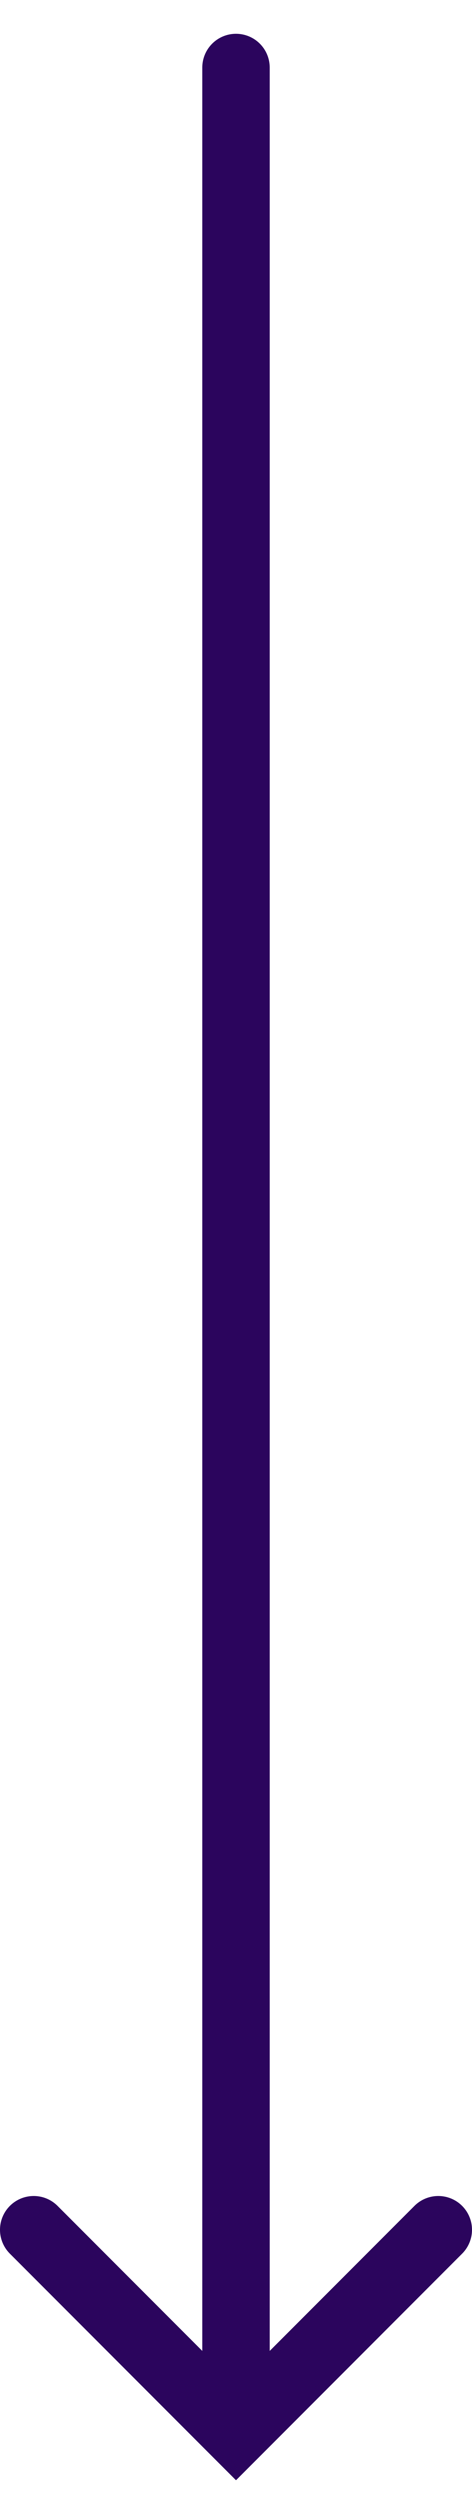 <svg xmlns="http://www.w3.org/2000/svg" width="7" height="37" viewBox="0 0 7 37">
    <g fill="none" fill-rule="evenodd" stroke="#2B055D" stroke-linecap="round">
        <path d="M6.5 33l-3 3-3-3M3.5 1v35"/>
    </g>
</svg>
